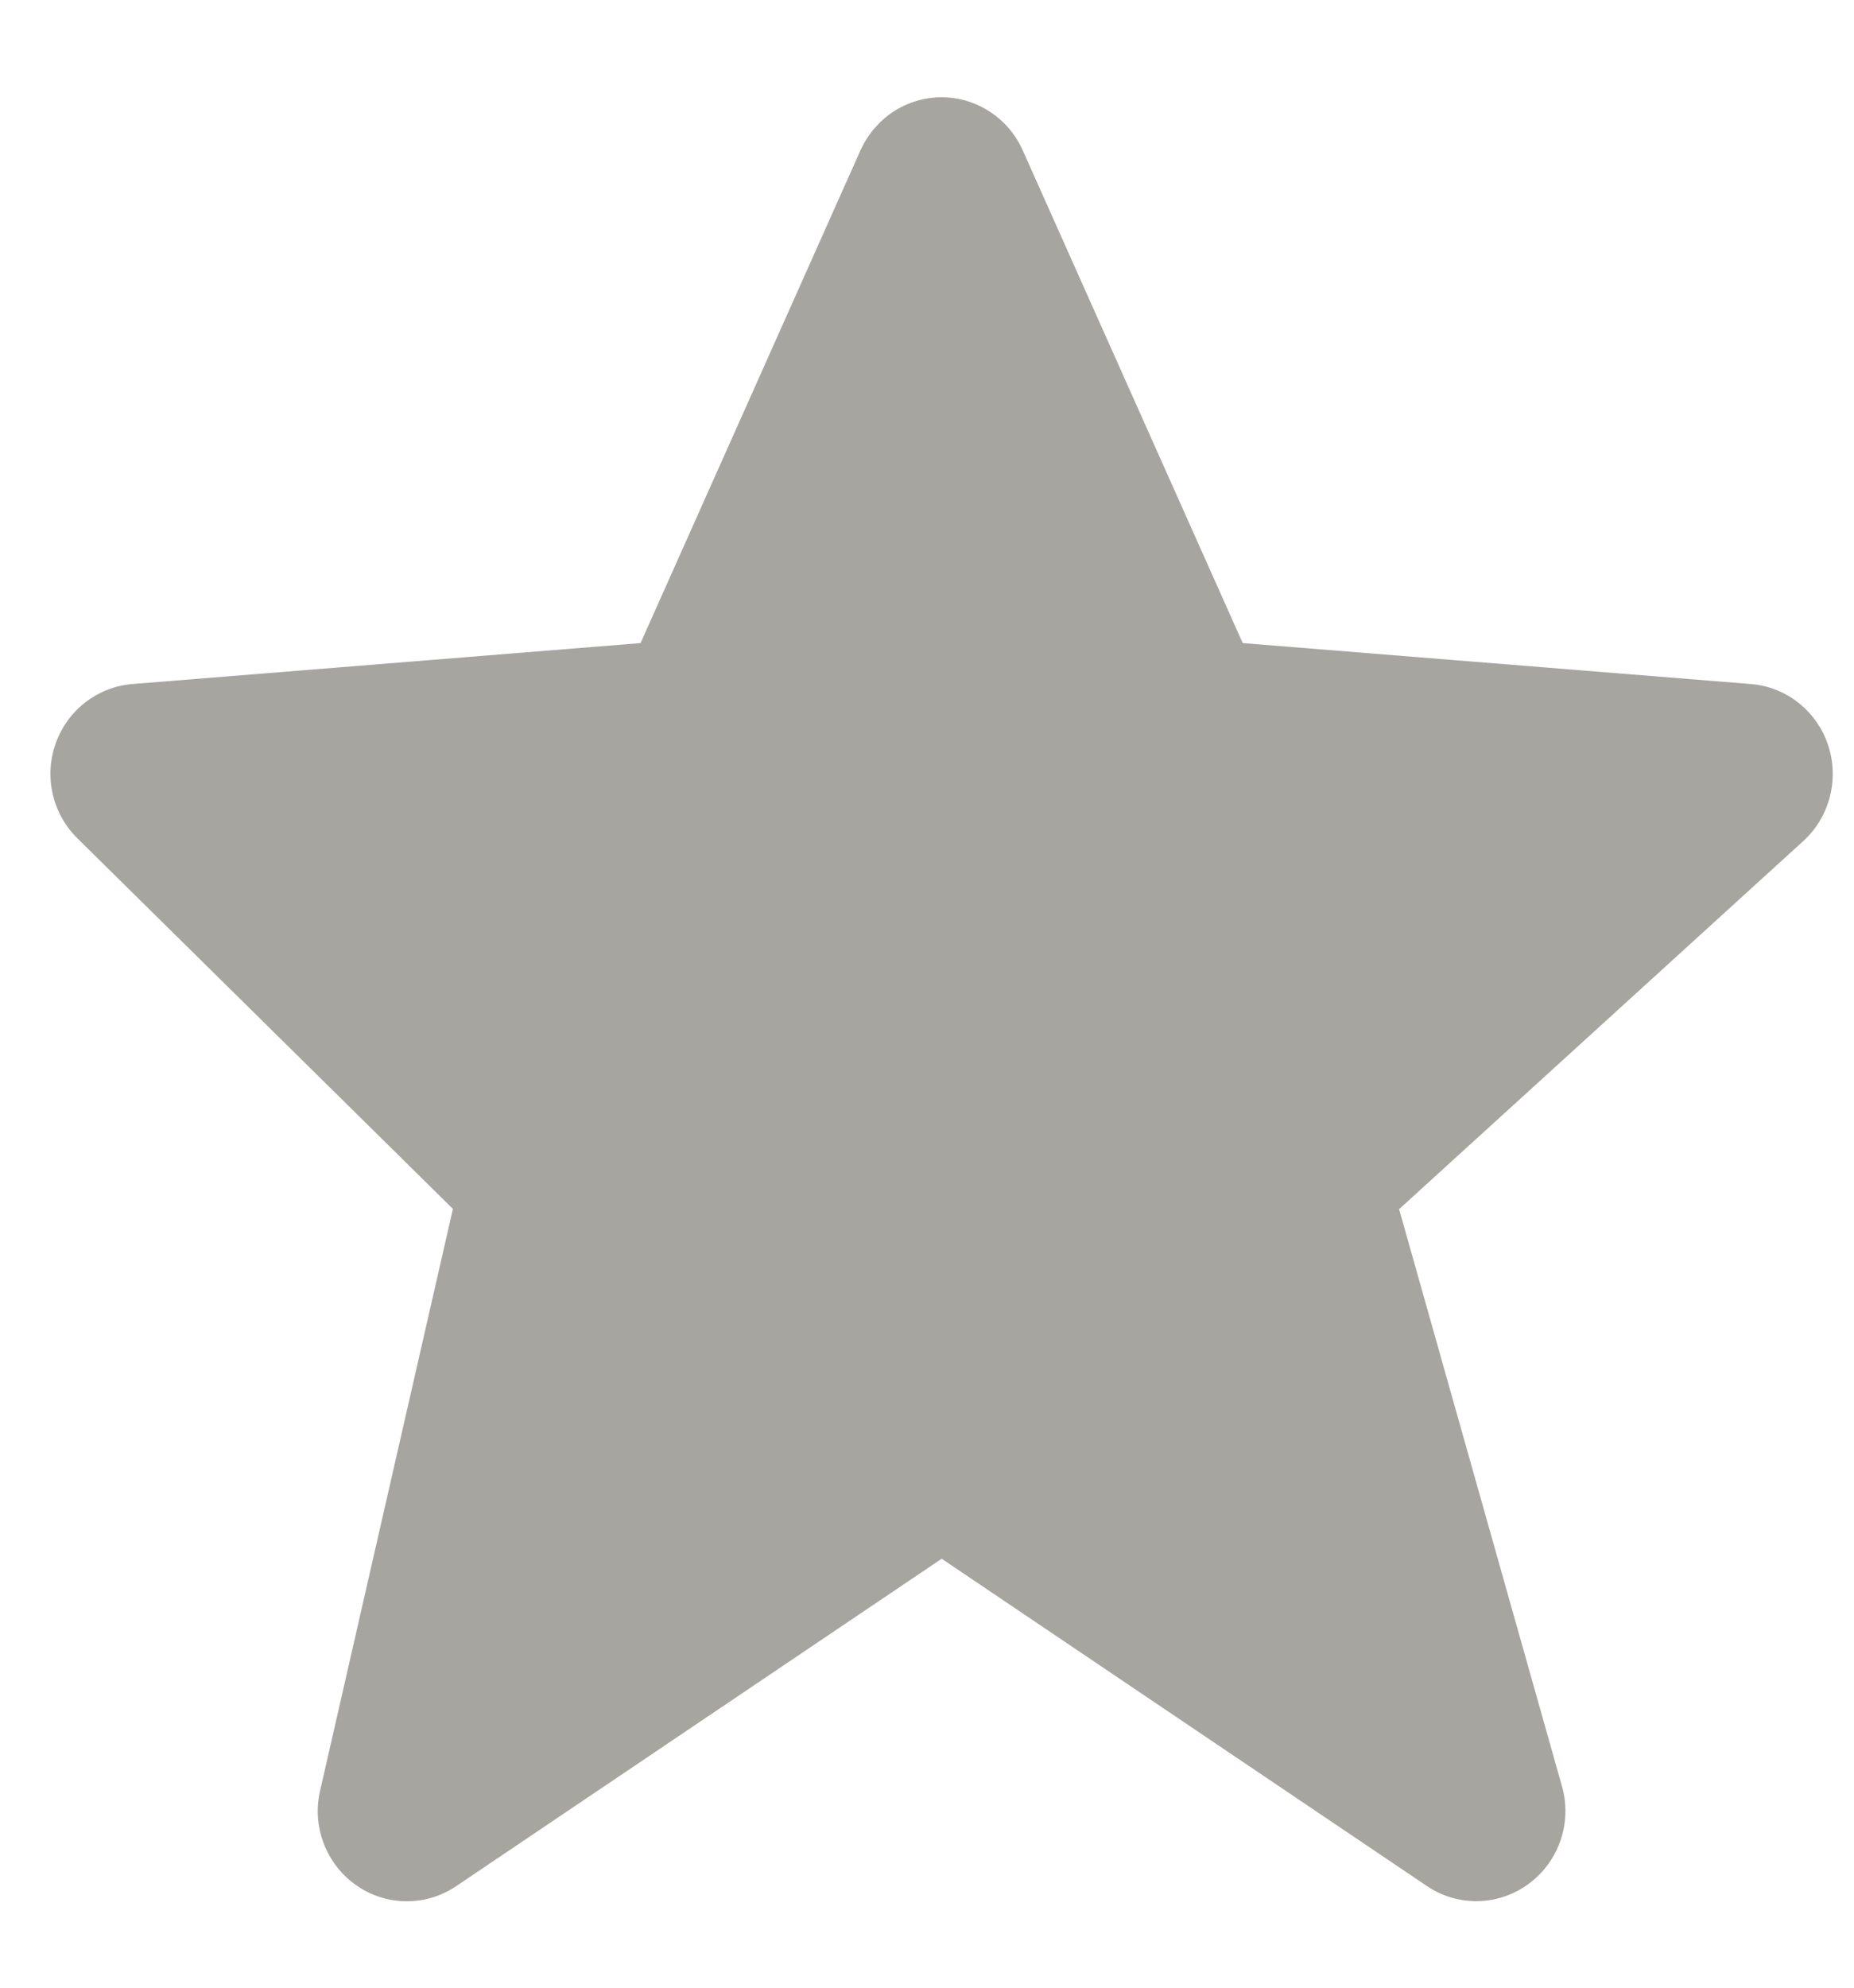 <svg width="14" height="15" viewBox="0 0 14 15" fill="none" xmlns="http://www.w3.org/2000/svg">
<path d="M13.804 5.622C13.762 5.496 13.684 5.385 13.58 5.303C13.476 5.221 13.351 5.172 13.22 5.162L9.384 4.853L7.724 1.137C7.671 1.017 7.585 0.915 7.476 0.844C7.367 0.772 7.24 0.734 7.111 0.734C6.981 0.734 6.854 0.772 6.745 0.843C6.637 0.915 6.551 1.016 6.497 1.136L4.837 4.853L1.001 5.162C0.872 5.172 0.749 5.22 0.646 5.299C0.543 5.378 0.465 5.486 0.421 5.609C0.377 5.732 0.369 5.865 0.398 5.992C0.427 6.12 0.492 6.236 0.585 6.327L3.42 9.123L2.417 13.514C2.386 13.647 2.396 13.786 2.445 13.913C2.494 14.04 2.579 14.15 2.69 14.227C2.801 14.305 2.932 14.347 3.067 14.348C3.202 14.349 3.334 14.309 3.446 14.233L7.111 11.763L10.775 14.233C10.889 14.31 11.024 14.35 11.162 14.347C11.3 14.344 11.433 14.298 11.544 14.216C11.655 14.134 11.739 14.02 11.784 13.888C11.829 13.757 11.833 13.614 11.795 13.481L10.565 9.125L13.617 6.347C13.817 6.164 13.89 5.88 13.804 5.622Z" fill="#A7A5A0"/>
</svg>
